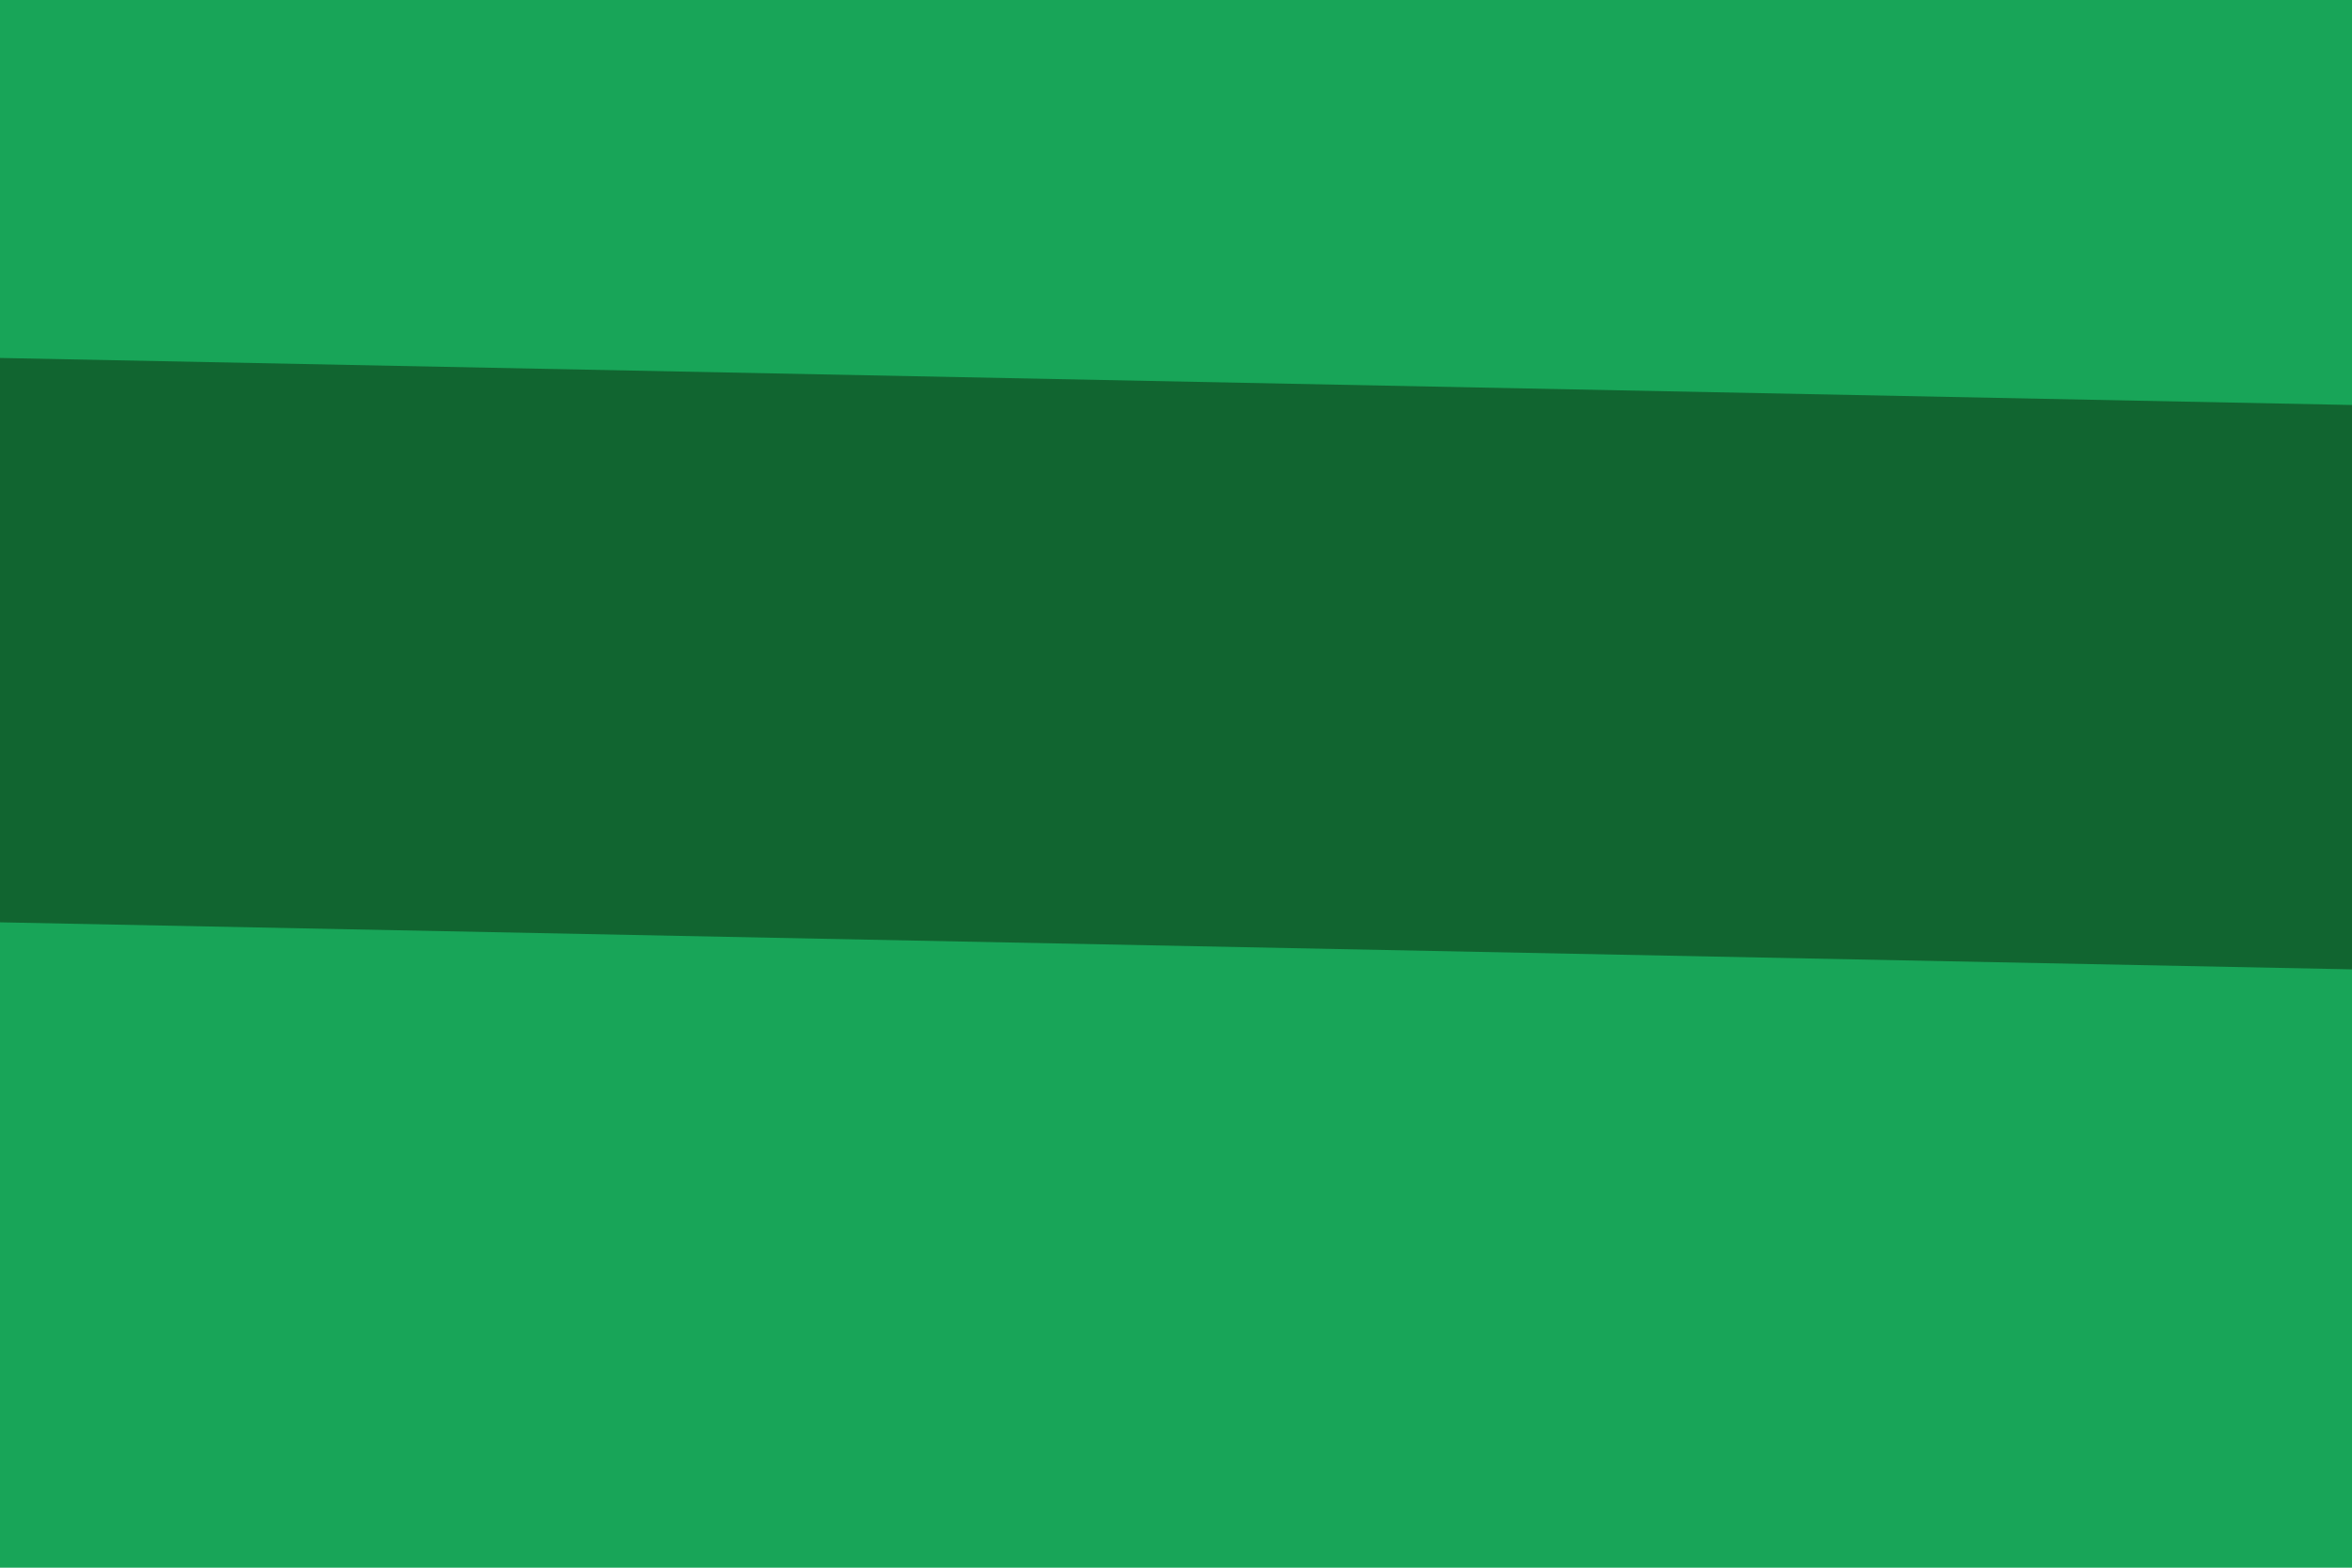 <svg id="visual" viewBox="0 0 900 600" width="900" height="600" xmlns="http://www.w3.org/2000/svg" xmlns:xlink="http://www.w3.org/1999/xlink" version="1.1"><path d="M0 139L900 157L900 0L0 0Z" fill="#18a558"></path><path d="M0 355L900 373L900 155L0 137Z" fill="#116530"></path><path d="M0 601L900 601L900 371L0 353Z" fill="#18a558"></path></svg>